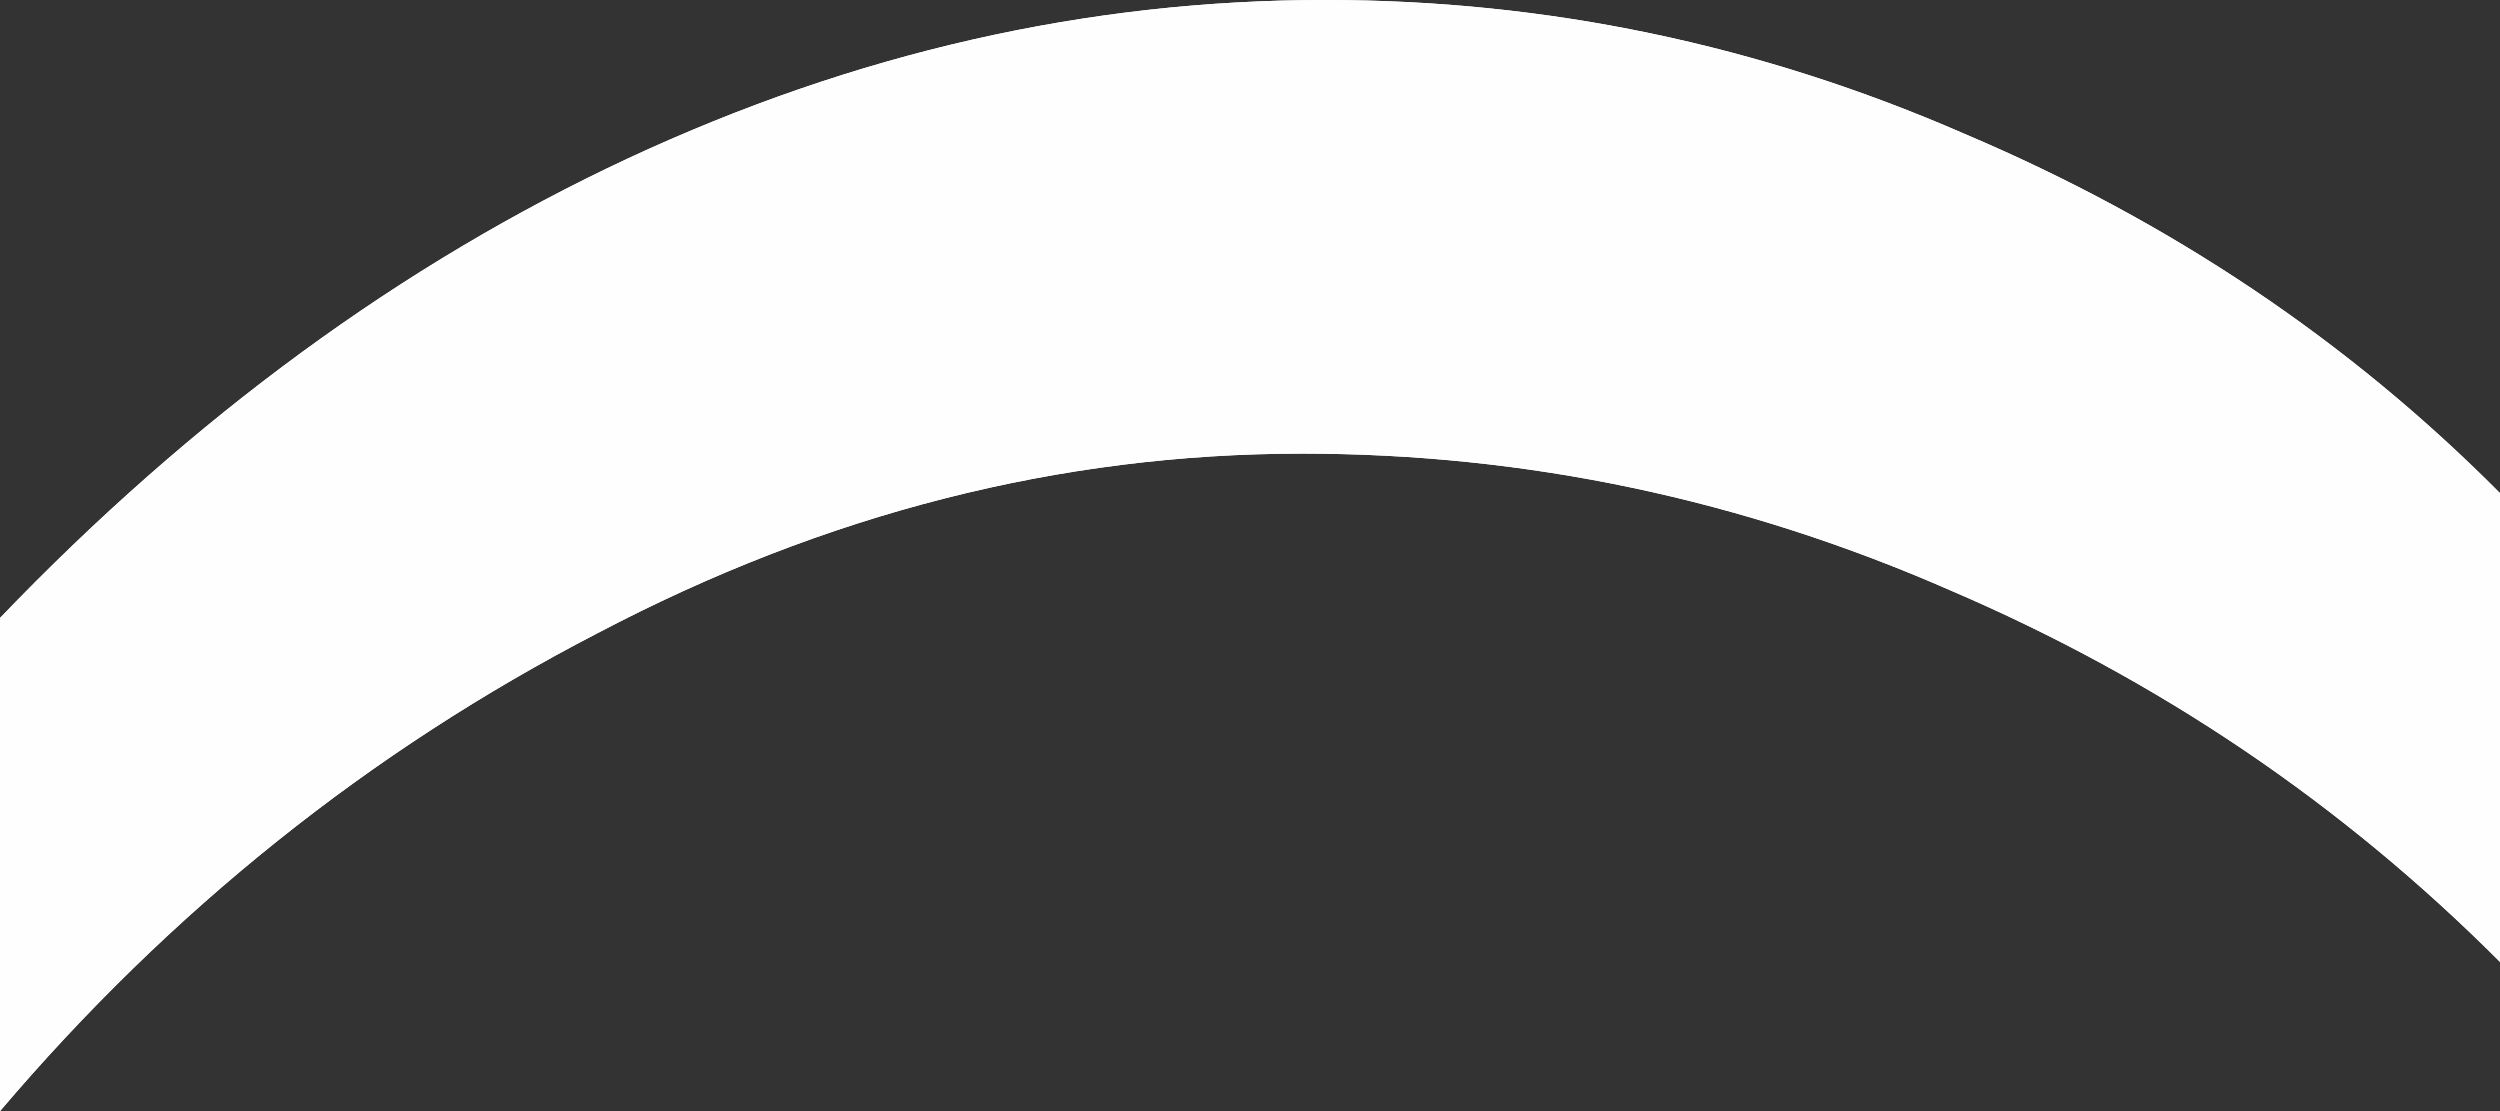 <svg width="27" height="12" viewBox="0 0 27 12" fill="none" xmlns="http://www.w3.org/2000/svg">
<rect x="0" y="0" width="27" height="12" fill="#333333" stroke="none"/>
<path d="M0 6.674V12C1.844 9.83 3.995 8.11 6.454 6.838C8.913 5.545 11.45 4.899 14.064 4.899C16.486 4.899 18.821 5.392 21.069 6.378C23.317 7.342 25.294 8.679 27 10.389V5.326C25.367 3.682 23.44 2.389 21.22 1.447C19.009 0.482 16.706 0 14.312 0C11.743 0 9.234 0.57 6.784 1.71C4.344 2.849 2.083 4.504 0 6.674Z" fill="#FEFEFE"/>
<path d="M0 6.674V12C1.844 9.83 3.995 8.11 6.454 6.838C8.913 5.545 11.45 4.899 14.064 4.899C16.486 4.899 18.821 5.392 21.069 6.378C23.317 7.342 25.294 8.679 27 10.389V5.326C25.367 3.682 23.44 2.389 21.22 1.447C19.009 0.482 16.706 0 14.312 0C11.743 0 9.234 0.57 6.784 1.71C4.344 2.849 2.083 4.504 0 6.674Z" fill="#FEFEFE"/>
</svg>
